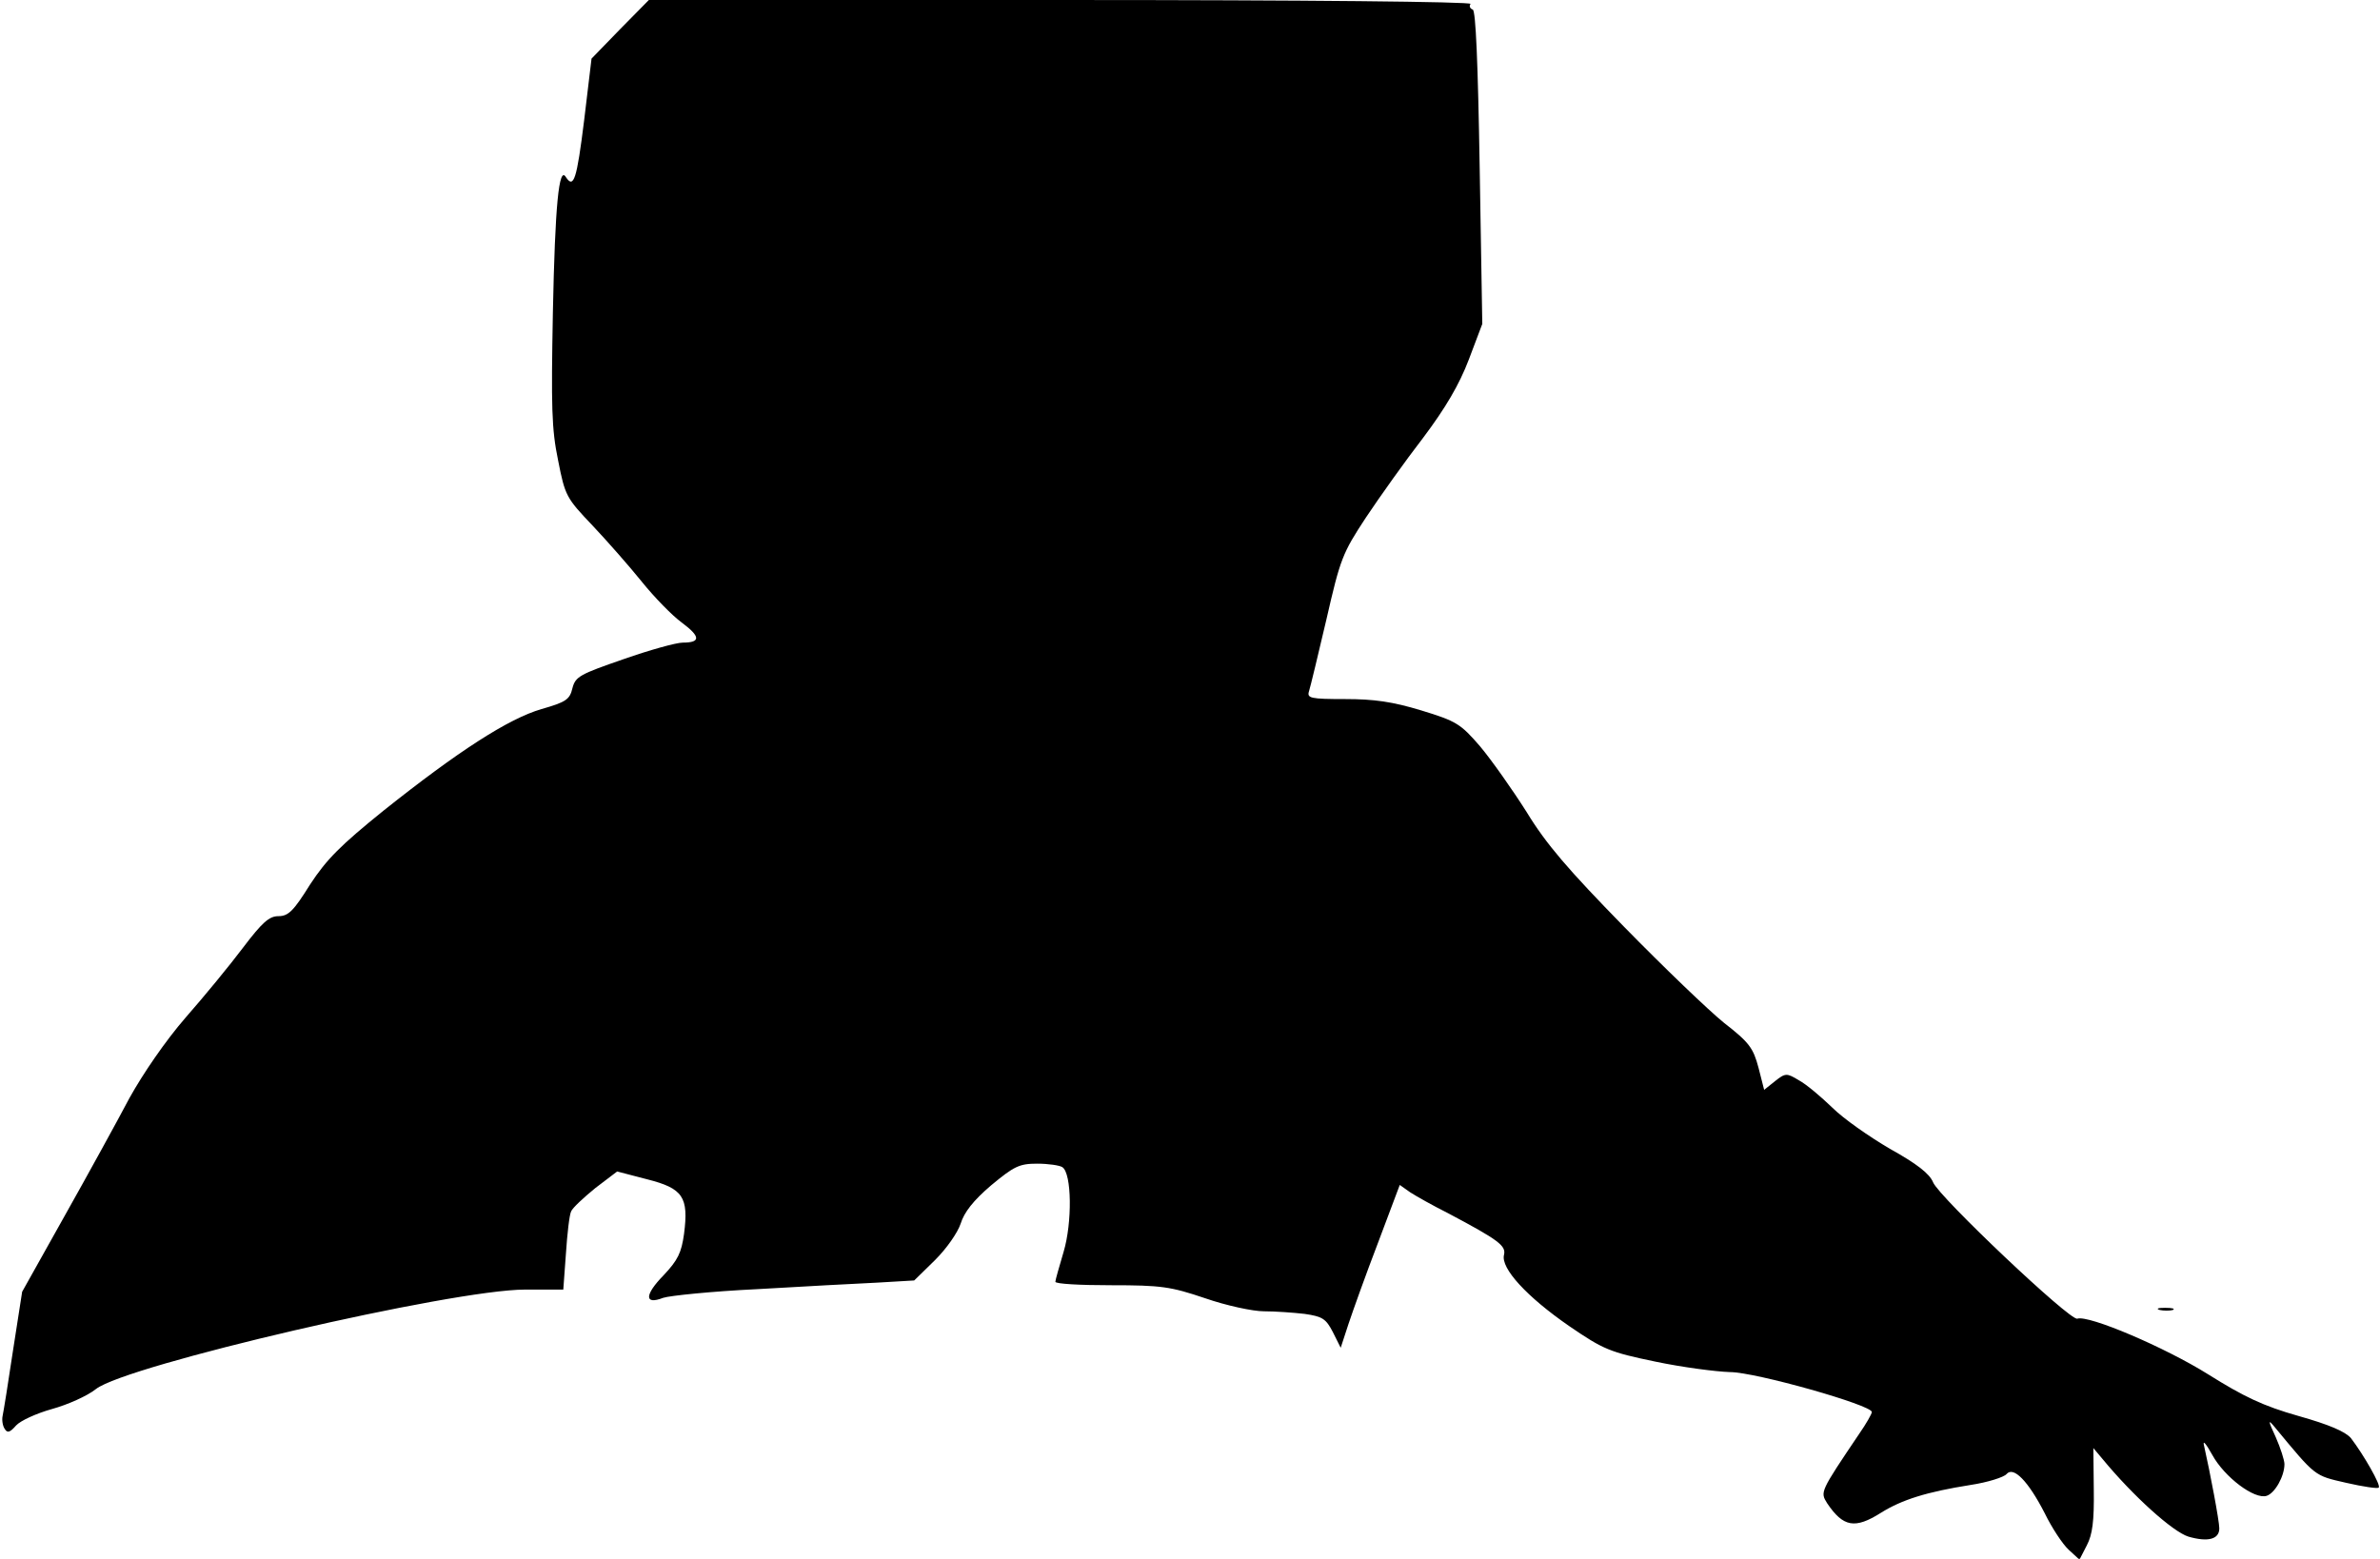 <?xml version="1.0" standalone="no"?>
<!DOCTYPE svg PUBLIC "-//W3C//DTD SVG 20010904//EN"
 "http://www.w3.org/TR/2001/REC-SVG-20010904/DTD/svg10.dtd">
<svg version="1.0" xmlns="http://www.w3.org/2000/svg"
 width="548pt" height="359pt" viewBox="0 0 548 359"
 preserveAspectRatio="xMidYMid meet">
<g transform="translate(0,359) scale(0.1,-0.1)"
fill="#000000" stroke="none">
<path fill="#000000" stroke="none" d="M1428 3523 l-66 -68 -17 -142 c-17
-137 -24 -158 -42 -131 -16 27 -25 -64 -30 -312 -4 -217 -3 -268 12 -340 16
-82 19 -87 79 -150 34 -36 85 -94 114 -130 29 -36 70 -78 92 -94 43 -32 44
-46 2 -46 -15 0 -76 -17 -136 -38 -101 -35 -111 -40 -118 -67 -6 -26 -15 -32
-71 -48 -76 -22 -192 -97 -364 -234 -99 -80 -131 -112 -169 -170 -38 -61 -50
-73 -73 -73 -21 0 -37 -14 -81 -72 -30 -40 -90 -113 -133 -162 -46 -53 -98
-129 -129 -185 -28 -53 -95 -175 -149 -271 l-98 -175 -21 -135 c-11 -74 -22
-142 -24 -151 -2 -9 0 -23 5 -30 6 -10 12 -8 26 8 10 11 47 28 83 38 36 10 81
30 101 46 70 55 820 229 988 229 l88 0 6 82 c3 46 8 90 12 98 3 8 29 32 56 54
l50 38 69 -18 c83 -21 96 -41 85 -126 -6 -43 -14 -60 -47 -95 -44 -45 -45 -69
-1 -52 15 5 112 15 217 20 105 6 229 13 276 15 l85 5 48 47 c27 27 52 63 59
84 8 26 29 53 70 88 53 44 65 50 106 50 26 0 52 -4 58 -8 22 -14 23 -128 3
-195 -10 -34 -19 -65 -19 -69 0 -5 58 -8 128 -8 116 0 137 -3 217 -30 49 -17
110 -30 135 -30 26 0 68 -3 94 -6 41 -6 49 -11 65 -42 l18 -36 18 55 c10 30
40 114 68 187 l50 133 24 -17 c14 -9 53 -31 87 -48 117 -62 134 -75 129 -96
-8 -31 53 -97 150 -164 79 -54 93 -60 199 -82 62 -13 139 -23 171 -24 59 0
327 -76 327 -92 0 -4 -13 -27 -29 -50 -91 -135 -90 -134 -74 -160 37 -55 64
-60 124 -22 48 30 105 48 206 64 40 6 77 18 83 25 16 19 50 -16 88 -90 16 -33
41 -71 55 -84 l25 -23 17 33 c13 25 17 56 16 128 l-1 96 21 -25 c70 -85 162
-168 198 -179 45 -13 71 -6 71 19 0 17 -21 128 -35 190 -4 15 4 6 19 -21 28
-51 97 -103 125 -94 19 6 41 45 41 73 0 9 -9 37 -20 62 -18 39 -18 42 -3 24
96 -116 91 -112 165 -129 39 -9 73 -14 75 -11 6 5 -35 76 -64 114 -13 15 -50
31 -121 51 -81 23 -125 44 -208 96 -99 62 -275 137 -301 128 -16 -6 -318 280
-332 314 -8 20 -38 43 -99 77 -48 28 -108 70 -133 95 -26 25 -60 54 -77 63
-28 17 -31 17 -55 -2 l-25 -20 -13 51 c-12 45 -21 58 -79 103 -36 29 -140 129
-231 222 -128 131 -179 190 -224 264 -33 52 -81 120 -107 151 -45 52 -54 58
-136 83 -66 20 -108 26 -175 26 -80 0 -88 2 -83 18 3 9 21 84 40 165 32 140
37 153 91 235 32 48 91 131 132 184 51 68 83 122 105 180 l31 82 -6 360 c-4
241 -9 362 -16 364 -6 2 -9 8 -5 13 3 5 -373 9 -943 9 l-949 0 -66 -67z"/>
<path fill="#000000" stroke="none" d="M4973 573 c9 -2 23 -2 30 0 6 3 -1 5
-18 5 -16 0 -22 -2 -12 -5z"/>
</g>
</svg>
